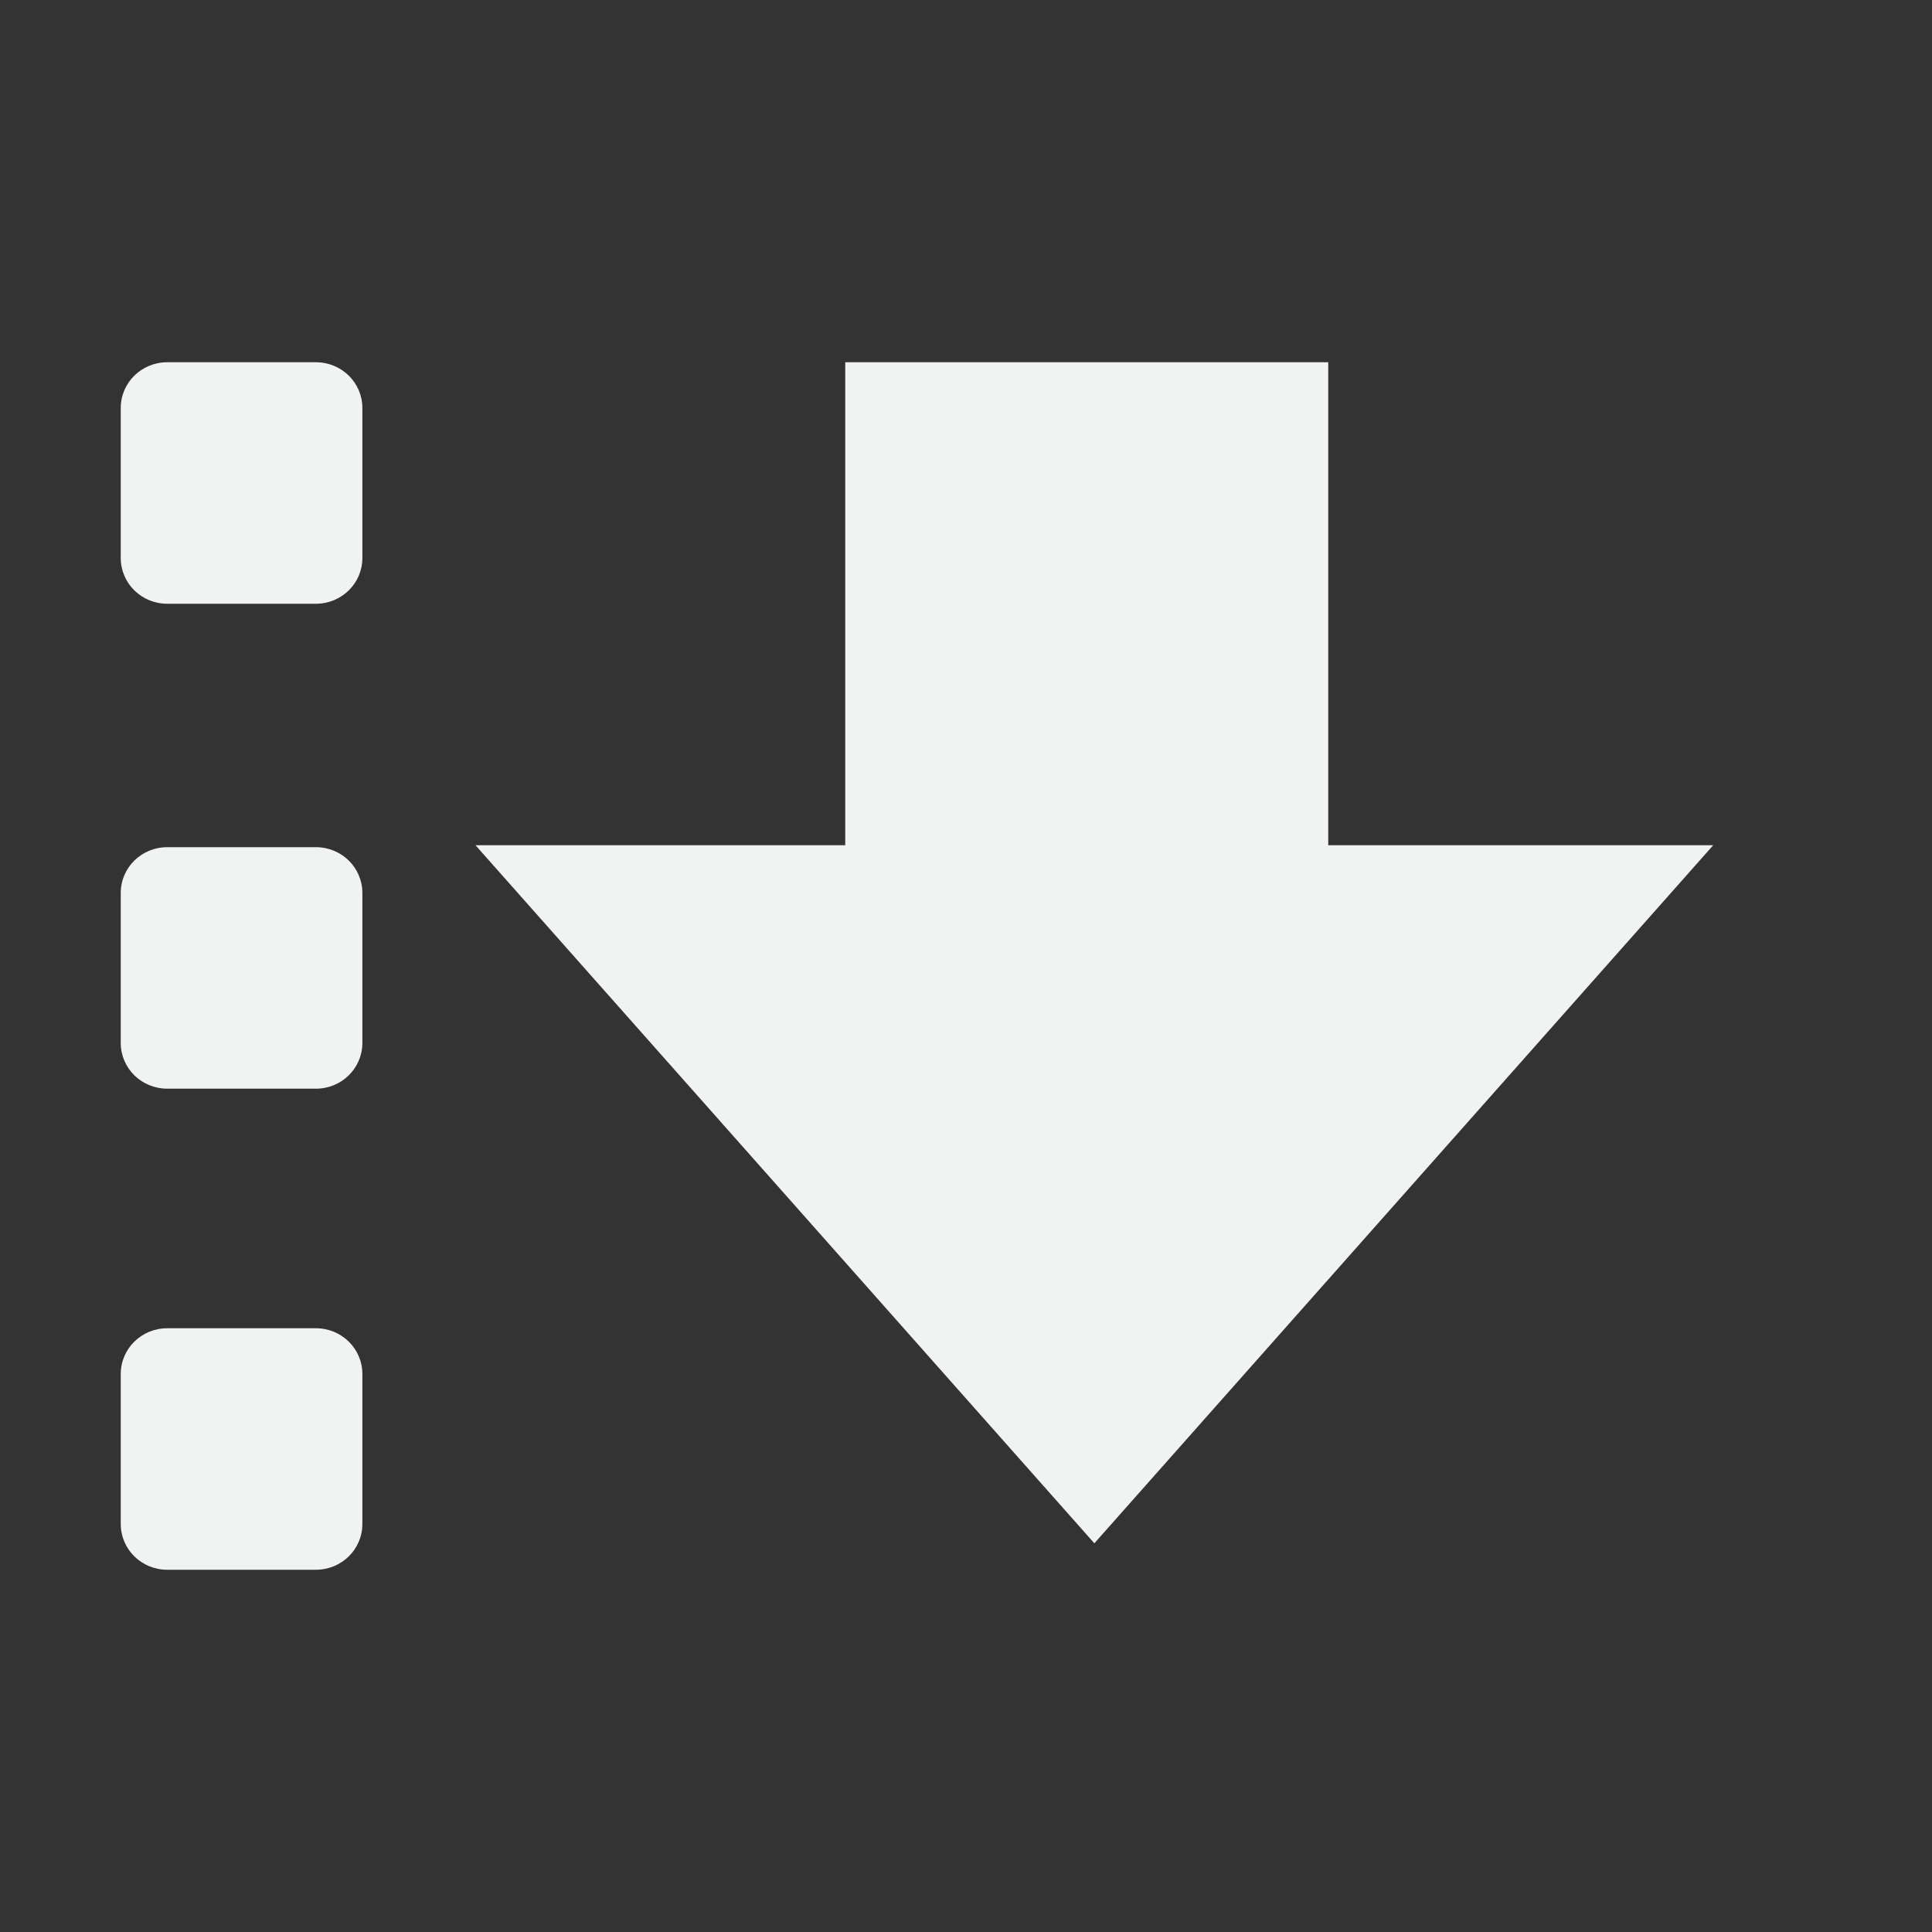 <?xml version="1.0" encoding="UTF-8" standalone="no"?>
<svg
   xmlns:dc="http://purl.org/dc/elements/1.1/"
   xmlns:cc="http://creativecommons.org/ns#"
   xmlns:rdf="http://www.w3.org/1999/02/22-rdf-syntax-ns#"
   xmlns:svg="http://www.w3.org/2000/svg"
   xmlns="http://www.w3.org/2000/svg"
   width="16"
   version="1.1"
   id="svg7384"
   height="16">
  <rect width="100%" height="100%" fill="#333333" stroke="none"/>
  <title
     id="title9167">Gnome Symbolic Icon Theme</title>
  <defs
     id="defs7386" />
  <g
     transform="translate(-201,-867)"
     style="display:inline"
     id="layer9" />
  <g
     transform="translate(-201,-867)"
     style="display:inline"
     id="layer10" />
  <g
     transform="translate(-201,-867)"
     id="layer11" />
  <g
     transform="translate(-201,-867)"
     style="display:inline"
     id="layer13" />
  <g
     transform="translate(-201,-867)"
     id="layer14" />
  <g
     transform="translate(-201,-867)"
     style="display:inline"
     id="layer15" />
  <g
     transform="translate(-201,-867)"
     style="display:inline"
     id="g71291" />
  <g
     transform="translate(-201,-867)"
     style="display:inline"
     id="g4953" />
  <g
     transform="translate(-201,-867)"
     style="display:inline"
     id="layer12">
    <path
       id="rect20747"
       d="m 202.385,870 h 1.231 c 0.213,0 0.385,0.169 0.385,0.379 v 1.242 c 0,0.21 -0.172,0.379 -0.385,0.379 h -1.231 c -0.213,0 -0.385,-0.169 -0.385,-0.379 v -1.242 c 0,-0.21 0.172,-0.379 0.385,-0.379 z"
       style="color:#000000;display:inline;overflow:visible;visibility:visible;fill:#f1f2f2;fill-opacity:1;fill-rule:nonzero;stroke:none;stroke-width:1;marker:none;enable-background:new" />
    <path
       id="rect20749"
       d="m 202.385,874.016 h 1.231 c 0.213,0 0.385,0.169 0.385,0.379 v 1.242 c 0,0.21 -0.172,0.379 -0.385,0.379 h -1.231 c -0.213,0 -0.385,-0.169 -0.385,-0.379 v -1.242 c 0,-0.21 0.172,-0.379 0.385,-0.379 z"
       style="color:#000000;display:inline;overflow:visible;visibility:visible;fill:#f1f2f2;fill-opacity:1;fill-rule:nonzero;stroke:none;stroke-width:1;marker:none;enable-background:new" />
    <path
       id="rect20751"
       d="m 202.385,878 h 1.231 c 0.213,0 0.385,0.169 0.385,0.379 v 1.242 c 0,0.21 -0.172,0.379 -0.385,0.379 h -1.231 c -0.213,0 -0.385,-0.169 -0.385,-0.379 v -1.242 c 0,-0.21 0.172,-0.379 0.385,-0.379 z"
       style="color:#000000;display:inline;overflow:visible;visibility:visible;fill:#f1f2f2;fill-opacity:1;fill-rule:nonzero;stroke:none;stroke-width:1;marker:none;enable-background:new" />
    <path
       style="color:#000000;display:inline;overflow:visible;visibility:visible;fill:#f1f2f2;fill-opacity:1;stroke:none;stroke-width:2;marker:none;enable-background:new"
       id="rect20753"
       d="m 208,870 v 4 h -3.062 l 5.125,5.781 5.125,-5.781 h -3.188 v -4 z" />
  </g>
</svg>

